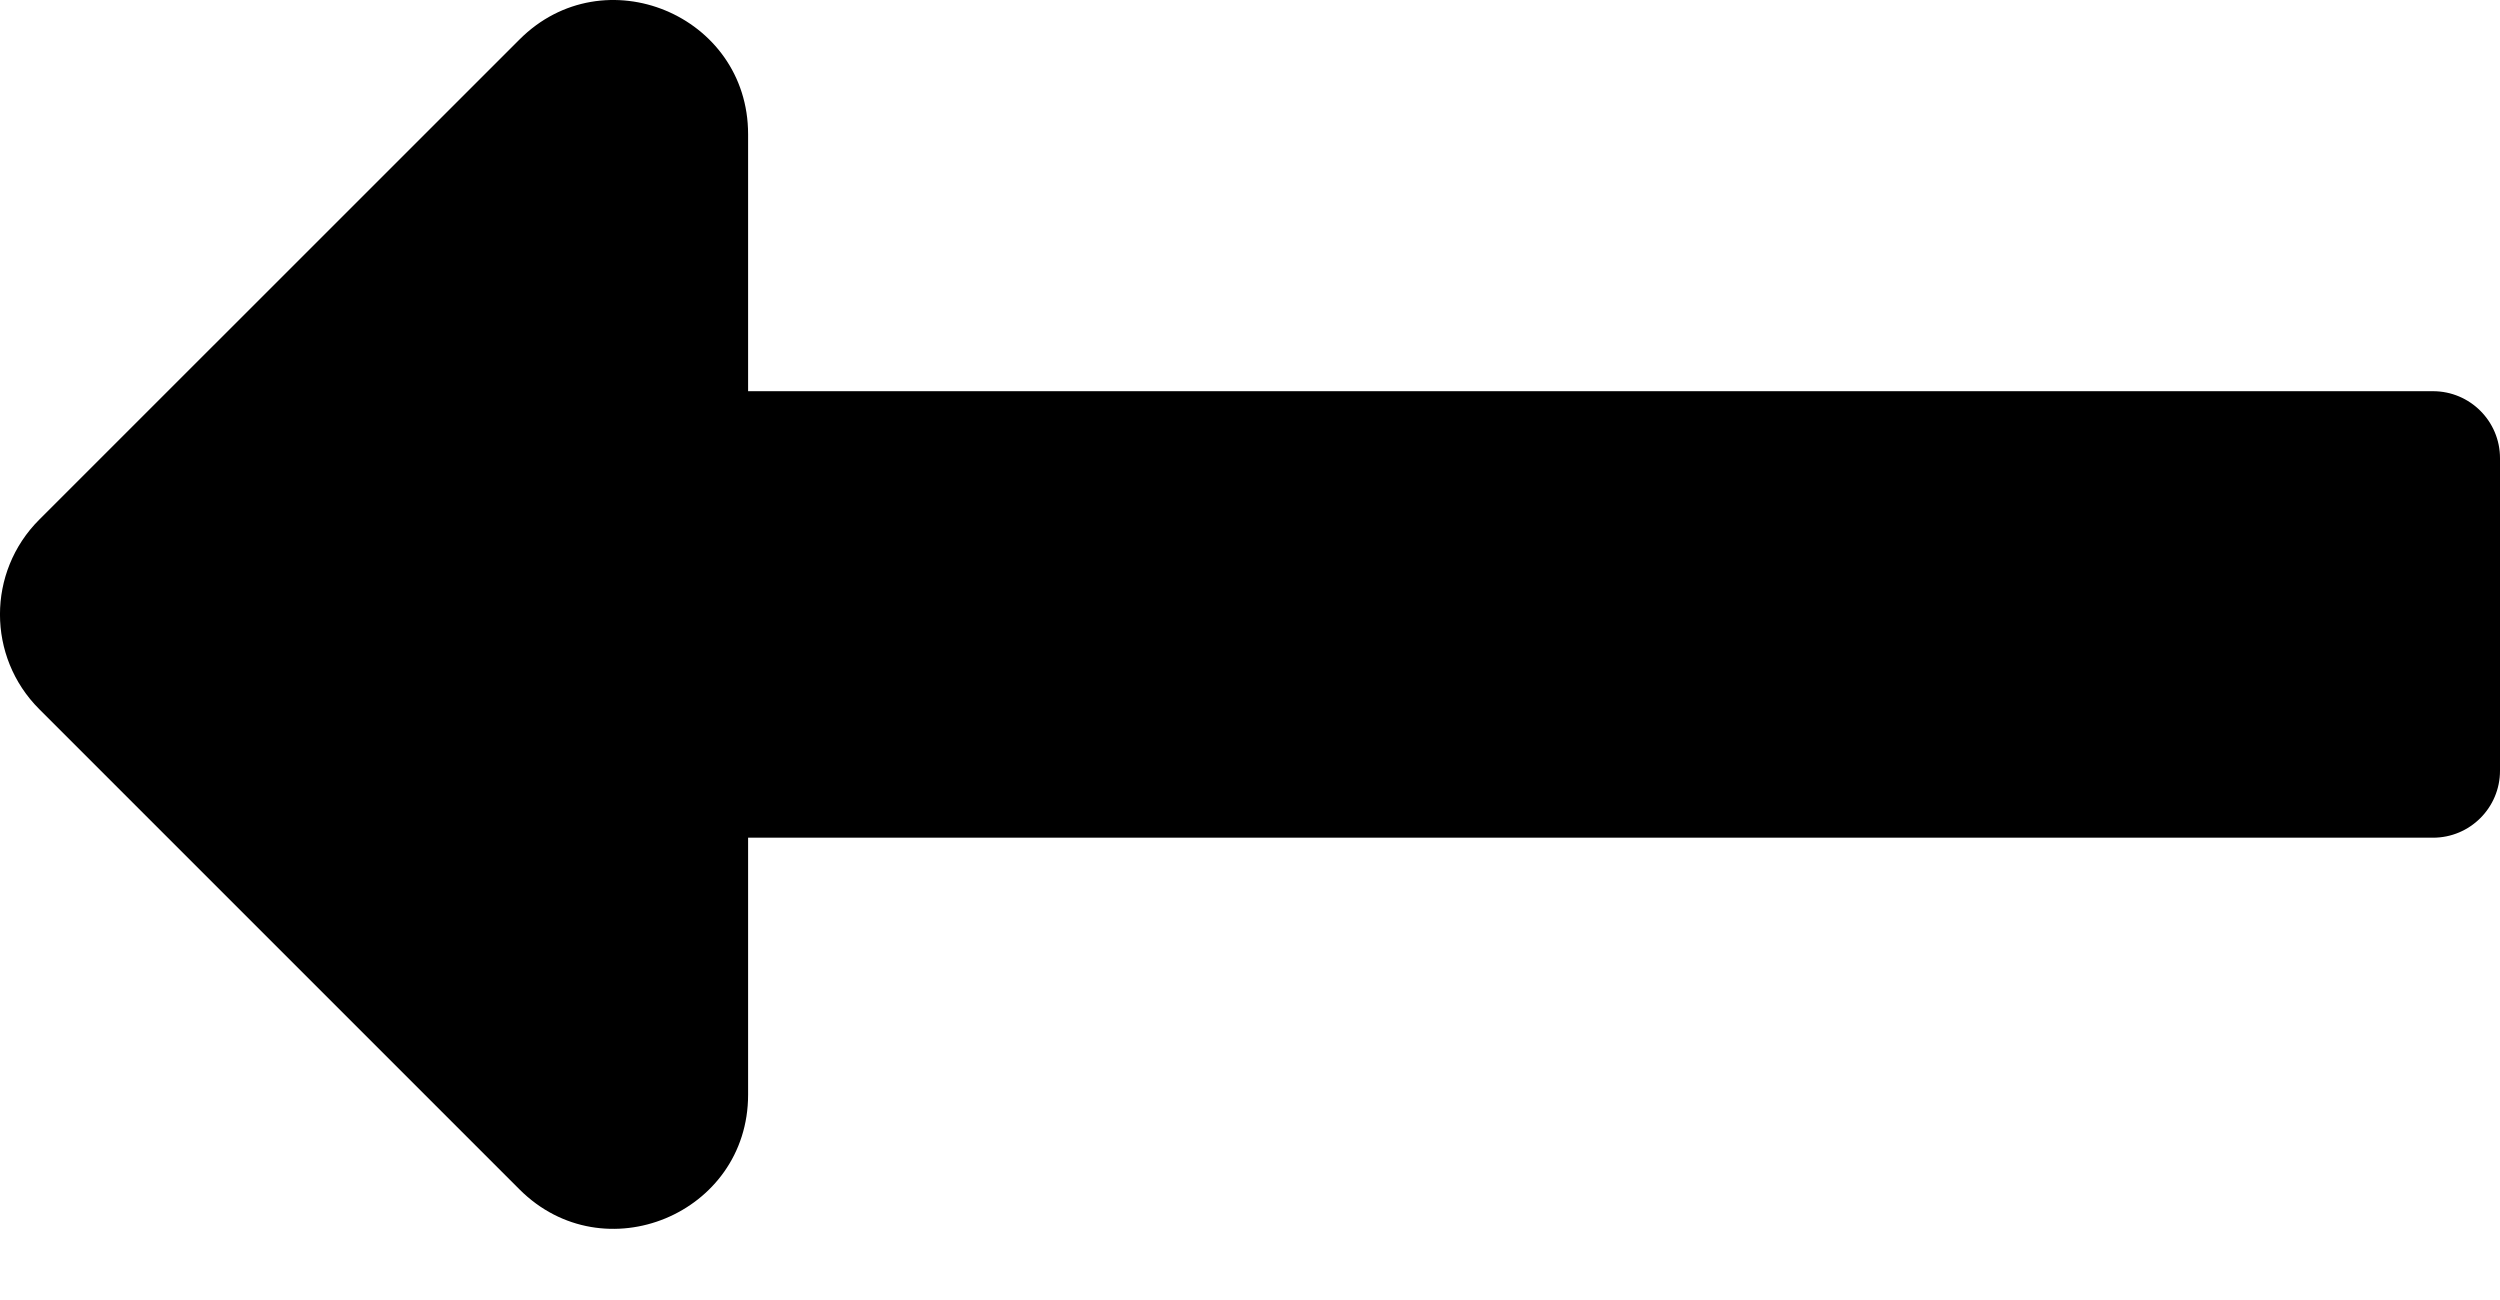 <svg width="25" height="13" viewBox="0 0 25 13" fill="none" xmlns="http://www.w3.org/2000/svg">
<path d="M7.481 8.377H24.33C24.7 8.377 25 8.077 25 7.707V4.582C25 4.212 24.7 3.912 24.33 3.912H7.481V1.342C7.481 0.149 6.038 -0.449 5.195 0.395L0.392 5.197C-0.131 5.72 -0.131 6.568 0.392 7.091L5.195 11.894C6.038 12.737 7.481 12.14 7.481 10.947V8.377Z" fill="black"/>
</svg>
